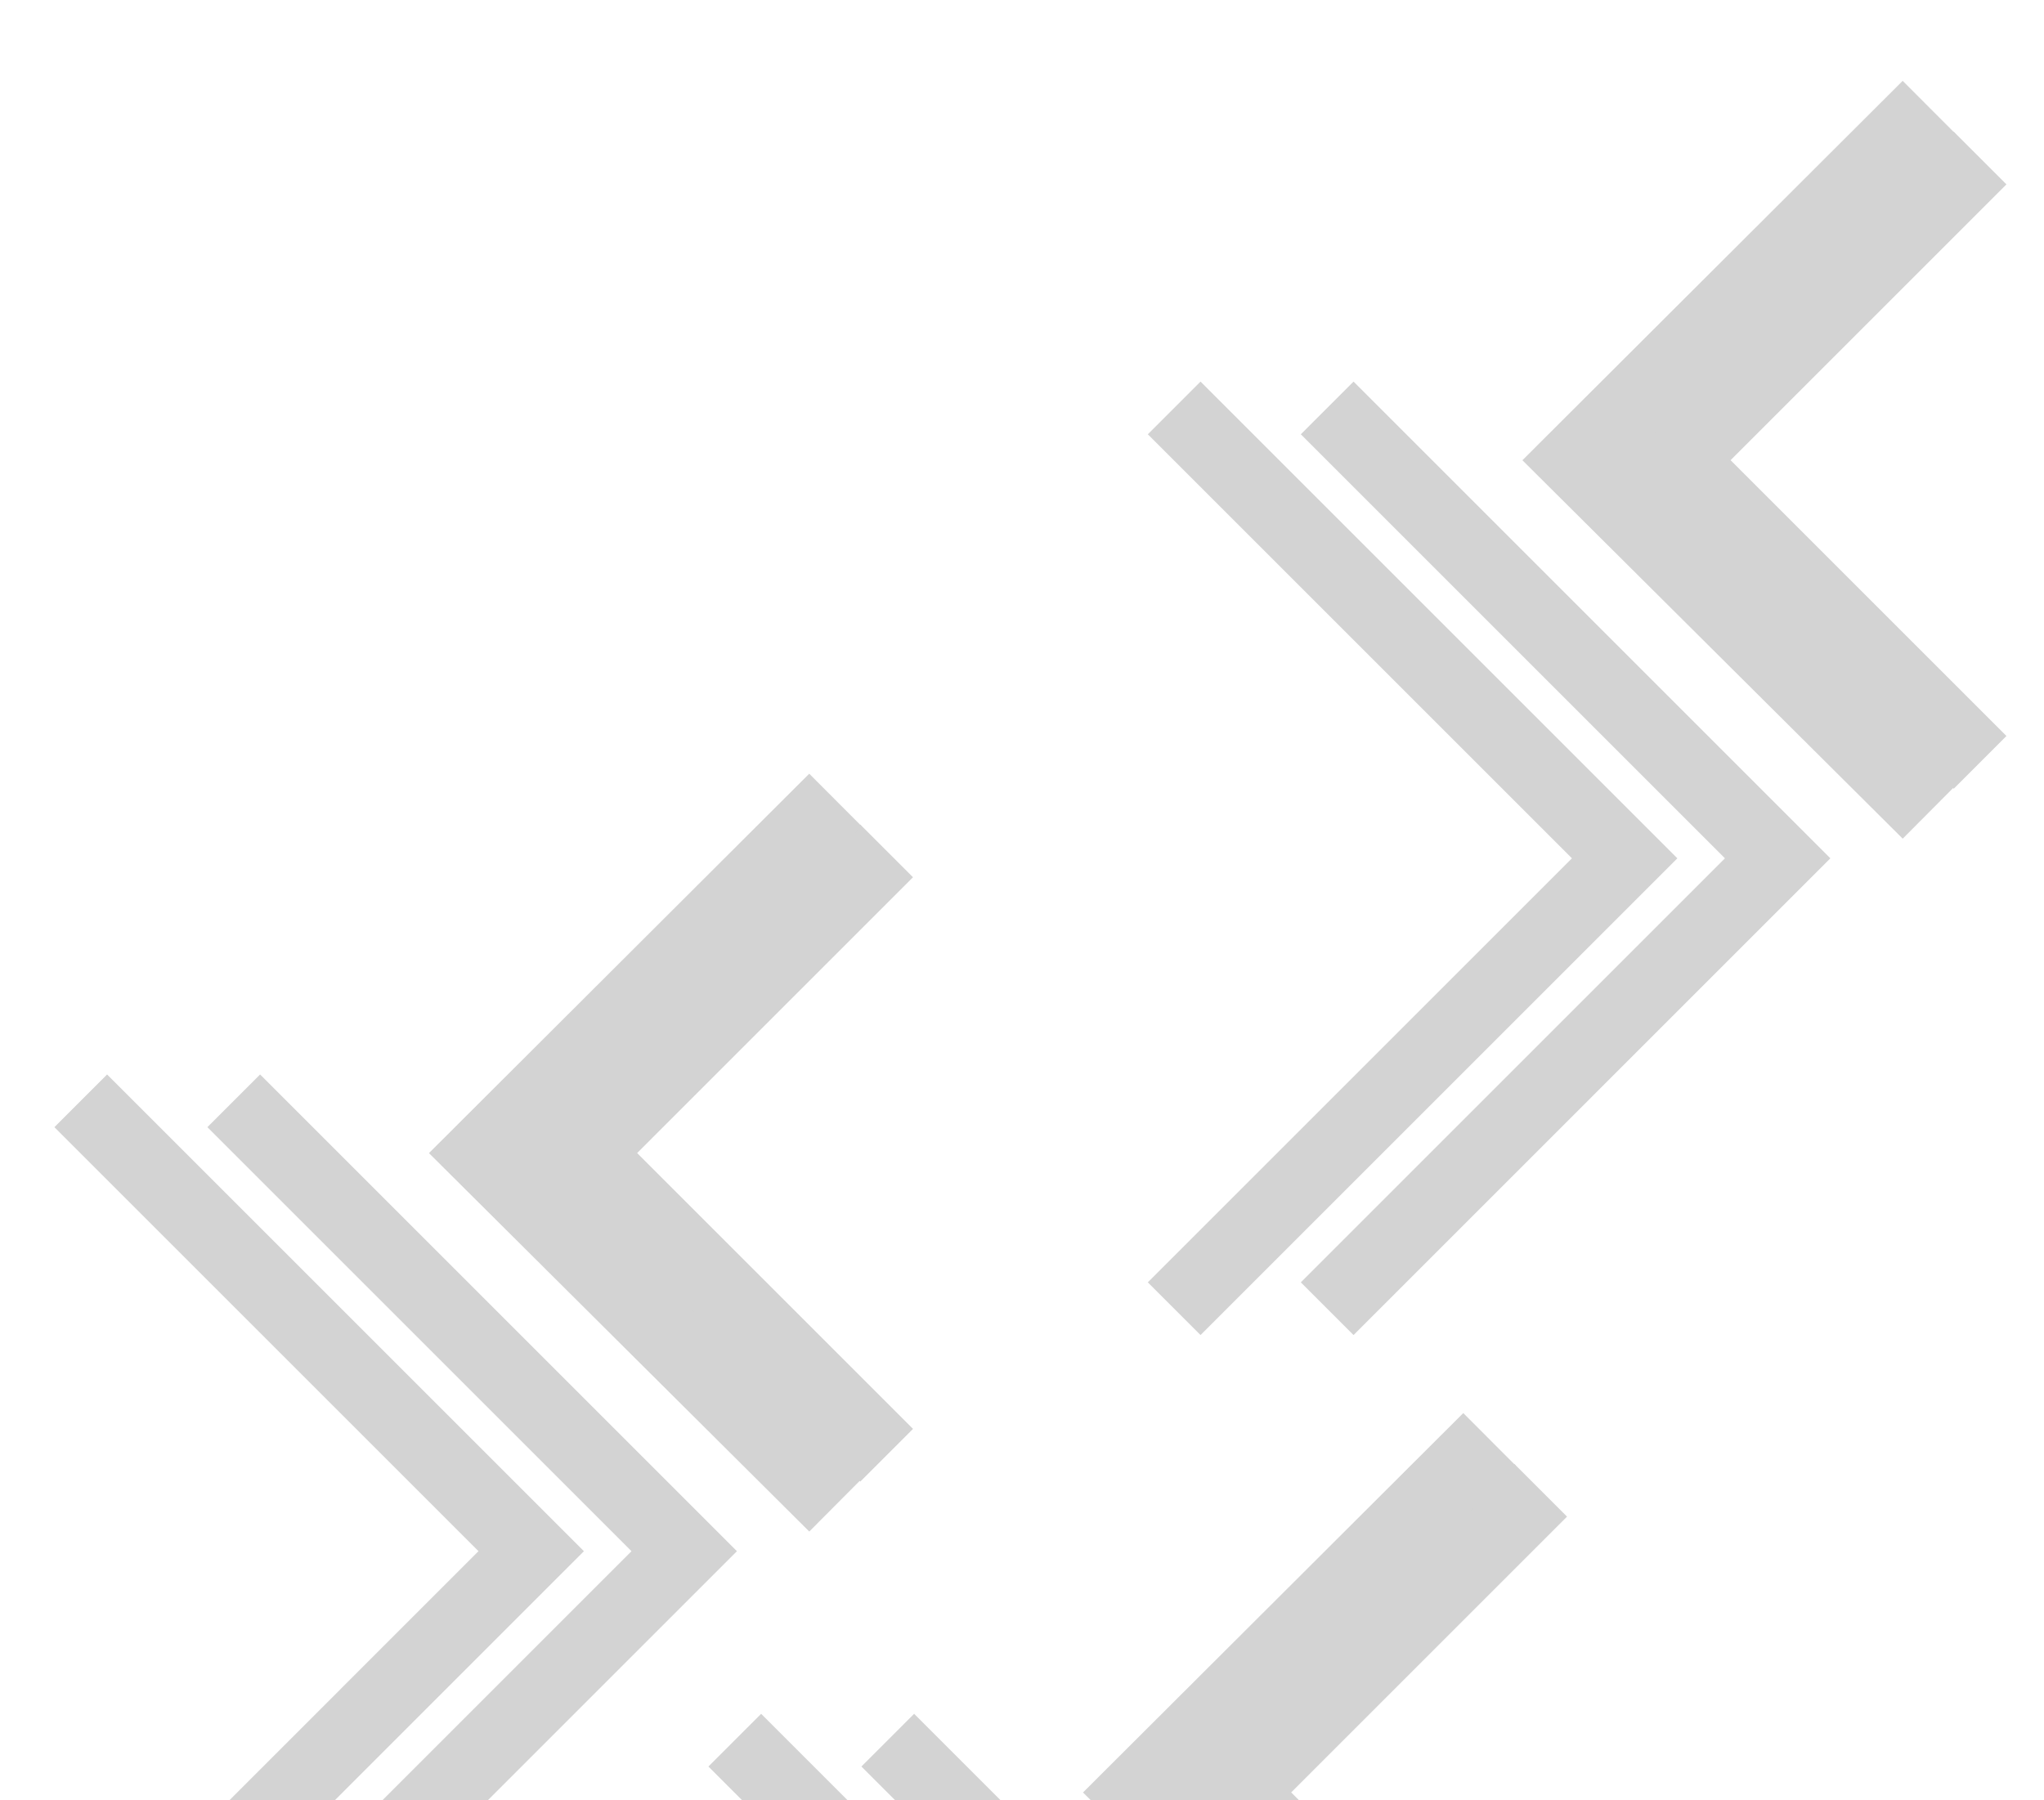 <svg xmlns="http://www.w3.org/2000/svg" xmlns:xlink="http://www.w3.org/1999/xlink" width="521" height="459" viewBox="0 0 521 459">
  <defs>
    <clipPath id="clip-path">
      <rect id="Rectangle_149" data-name="Rectangle 149" width="521" height="459" transform="translate(178 8944)" fill="none" stroke="#707070" stroke-width="1"/>
    </clipPath>
  </defs>
  <g id="Mask_Group_20" data-name="Mask Group 20" transform="translate(-178 -8944)" clip-path="url(#clip-path)">
    <g id="Group_462" data-name="Group 462">
      <g id="Group_411" data-name="Group 411" transform="translate(171.698 2665.244)" opacity="0.31" style="mix-blend-mode: hard-light;isolation: isolate">
        <path id="Path_80" data-name="Path 80" d="M10299.663,8452.282l114.82,114.82-114.82,114.821" transform="translate(-10272.781 -1892.882)" fill="none" stroke="#707070" stroke-width="19"/>
        <path id="Path_81" data-name="Path 81" d="M0,0,77.034,77.034,0,154.068" transform="translate(232.302 6649.756) rotate(180)" fill="none" stroke="#707070" stroke-width="19"/>
        <path id="Path_82" data-name="Path 82" d="M10299.663,8452.282l114.82,114.82-114.82,114.821" transform="translate(-10233.781 -1892.882)" fill="none" stroke="#707070" stroke-width="19"/>
        <path id="Path_83" data-name="Path 83" d="M-13.146-12.717l90.18,89.75-90.18,89.989" transform="translate(206.136 6649.756) rotate(180)" fill="none" stroke="#707070" stroke-width="19"/>
      </g>
      <g id="Group_412" data-name="Group 412" transform="translate(338.408 2828.244)" opacity="0.31" style="mix-blend-mode: hard-light;isolation: isolate">
        <path id="Path_80-2" data-name="Path 80" d="M10299.663,8452.282l114.82,114.82-114.82,114.821" transform="translate(-10272.781 -1892.882)" fill="none" stroke="#707070" stroke-width="19"/>
        <path id="Path_81-2" data-name="Path 81" d="M0,0,77.034,77.034,0,154.068" transform="translate(232.302 6649.756) rotate(180)" fill="none" stroke="#707070" stroke-width="19"/>
        <path id="Path_82-2" data-name="Path 82" d="M10299.663,8452.282l114.82,114.82-114.82,114.821" transform="translate(-10233.781 -1892.882)" fill="none" stroke="#707070" stroke-width="19"/>
        <path id="Path_83-2" data-name="Path 83" d="M-13.146-12.717l90.18,89.75-90.18,89.989" transform="translate(206.136 6649.756) rotate(180)" fill="none" stroke="#707070" stroke-width="19"/>
      </g>
      <g id="Group_413" data-name="Group 413" transform="translate(450.408 2488.602)" opacity="0.31" style="mix-blend-mode: hard-light;isolation: isolate">
        <path id="Path_80-3" data-name="Path 80" d="M10299.663,8452.282l114.82,114.82-114.82,114.821" transform="translate(-10272.781 -1892.882)" fill="none" stroke="#707070" stroke-width="19"/>
        <path id="Path_81-3" data-name="Path 81" d="M0,0,77.034,77.034,0,154.068" transform="translate(232.302 6649.756) rotate(180)" fill="none" stroke="#707070" stroke-width="19"/>
        <path id="Path_82-3" data-name="Path 82" d="M10299.663,8452.282l114.82,114.82-114.82,114.821" transform="translate(-10233.781 -1892.882)" fill="none" stroke="#707070" stroke-width="19"/>
        <path id="Path_83-3" data-name="Path 83" d="M-13.146-12.717l90.18,89.75-90.18,89.989" transform="translate(206.136 6649.756) rotate(180)" fill="none" stroke="#707070" stroke-width="19"/>
      </g>
    </g>
  </g>
</svg>
